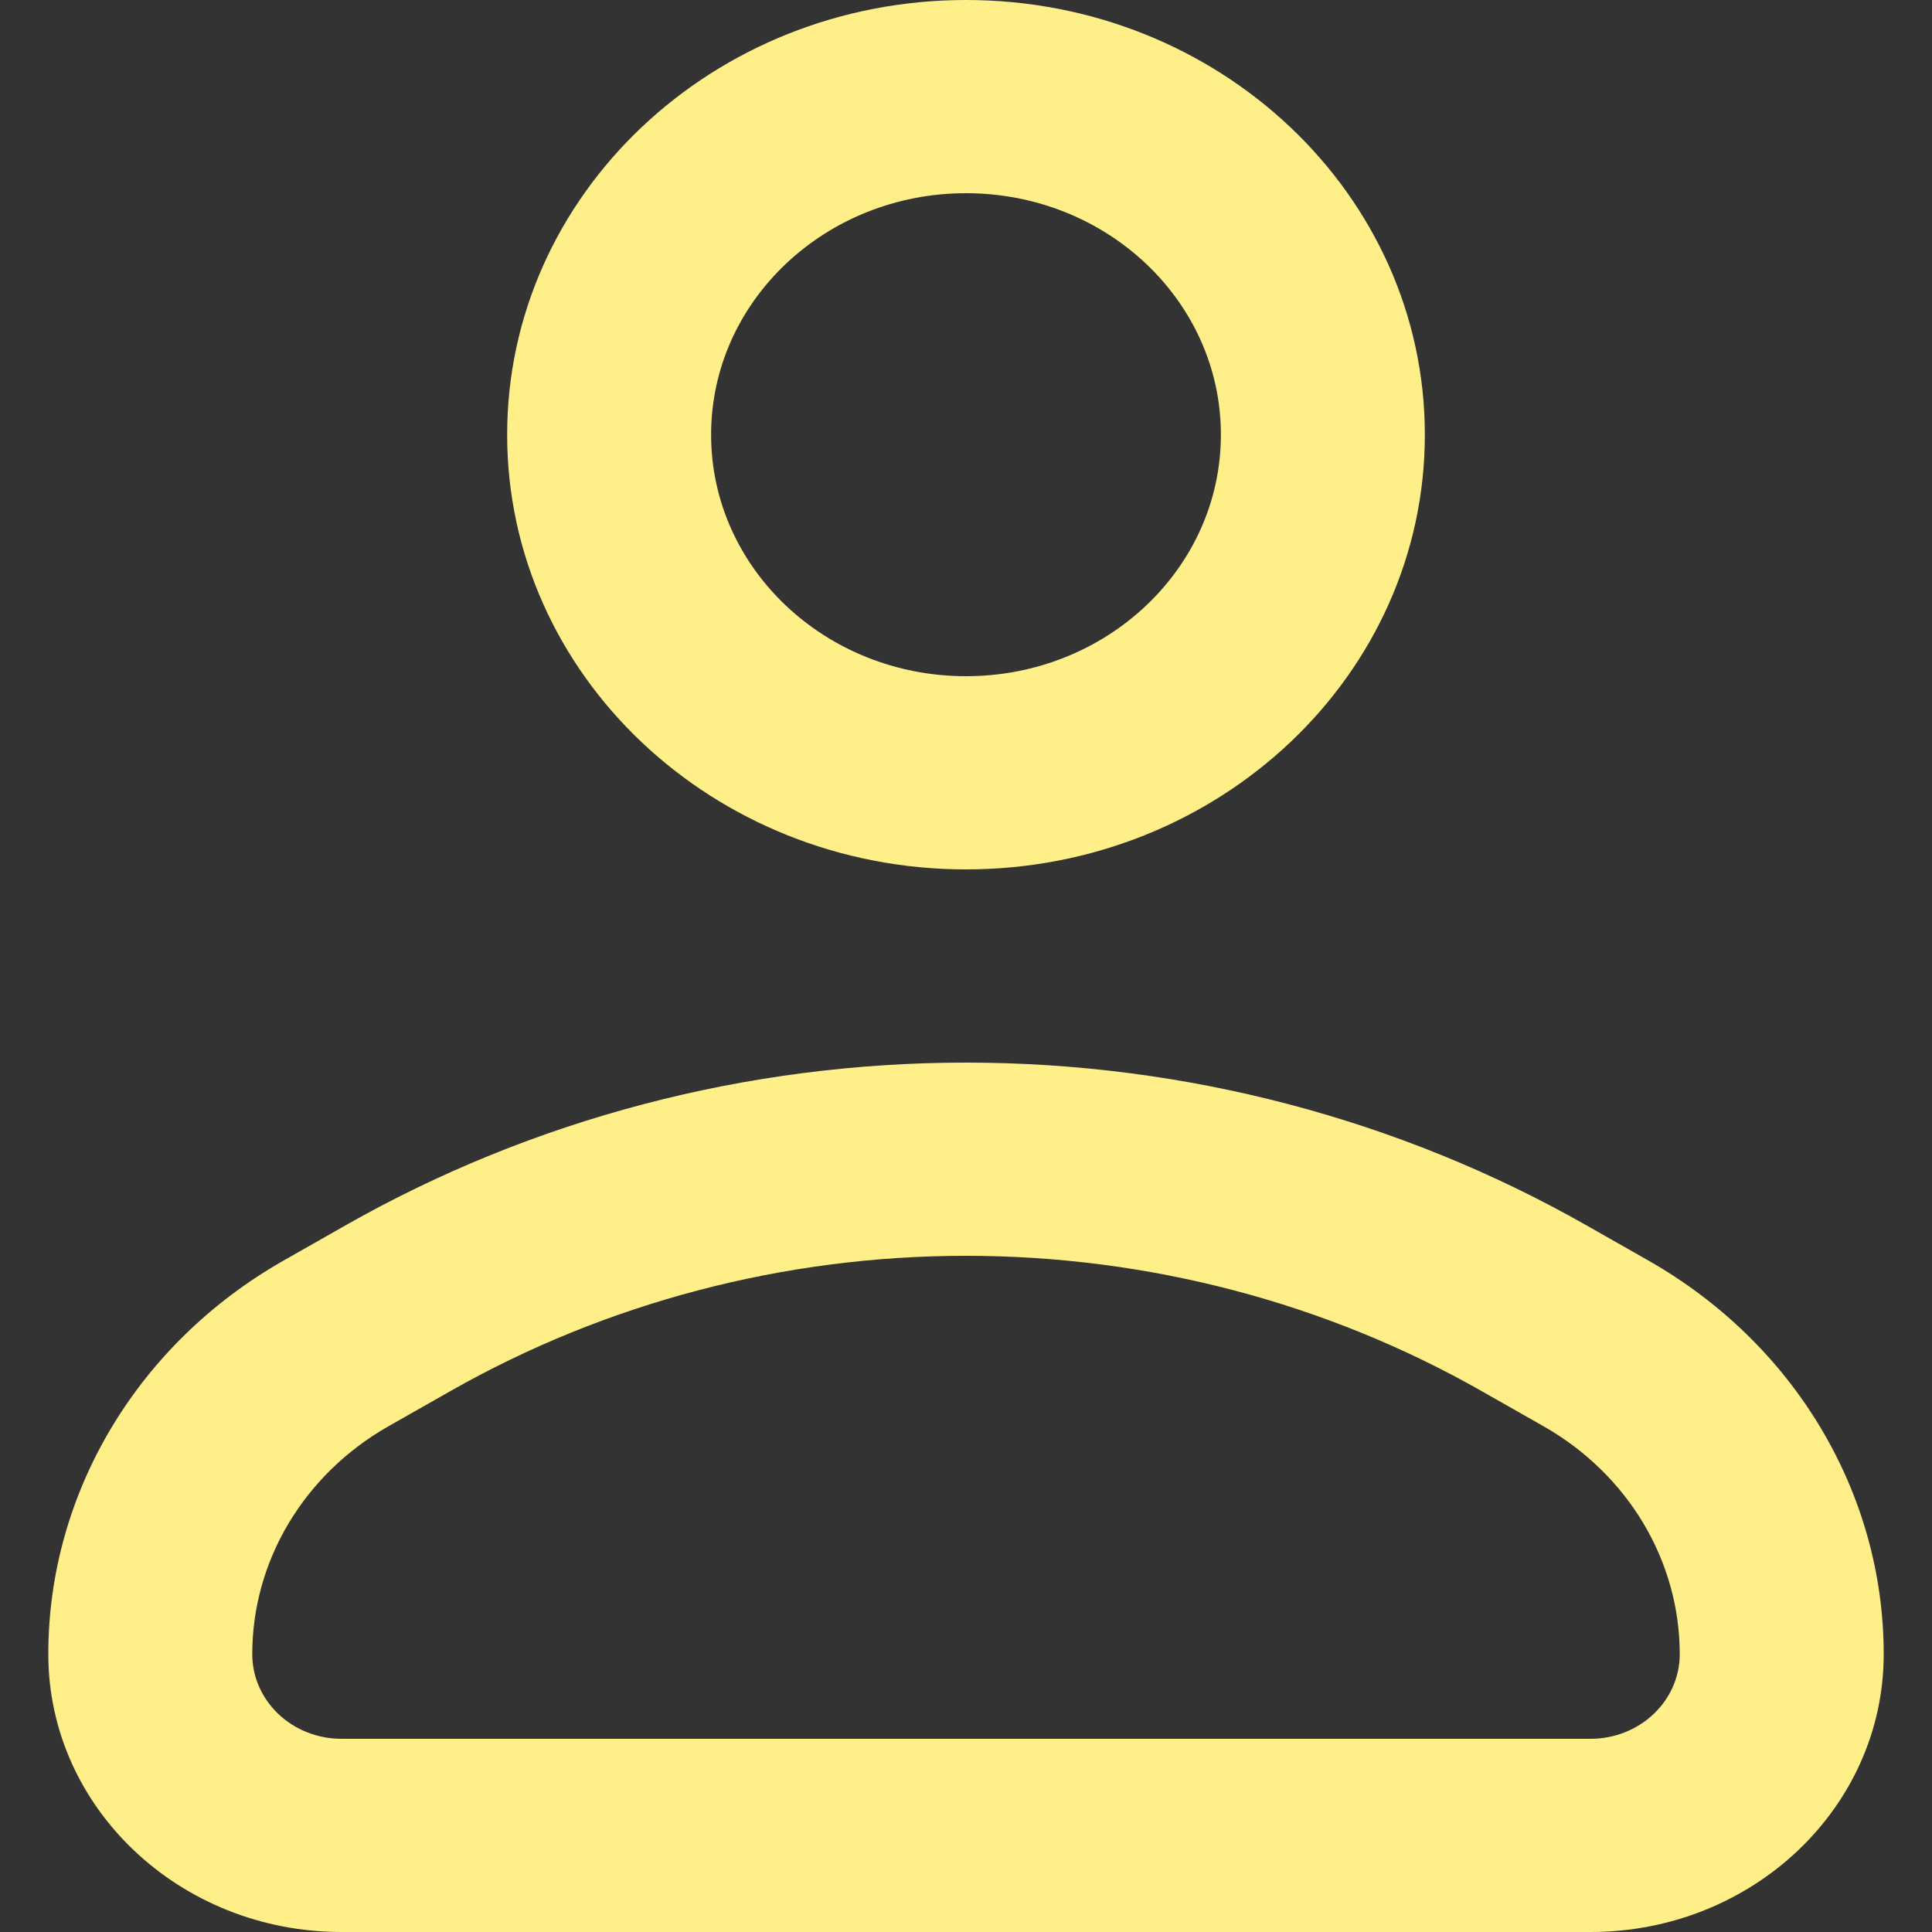 <svg width="30" height="30" viewBox="0 0 30 30" fill="none" xmlns="http://www.w3.org/2000/svg">
<rect x="0" y="0" width="30" height="30" fill="#333333" stroke="none"/>
<path fill-rule="evenodd" clip-rule="evenodd" d="M11.042 6.75C11.042 4.679 12.814 3 15 3C17.186 3 18.958 4.679 18.958 6.75C18.958 8.821 17.186 10.5 15 10.5C12.814 10.5 11.042 8.821 11.042 6.75ZM15 0C11.065 0 7.875 3.022 7.875 6.75C7.875 10.478 11.065 13.5 15 13.5C18.935 13.5 22.125 10.478 22.125 6.75C22.125 3.022 18.935 0 15 0ZM6.992 21.602C9.411 20.226 12.179 19.5 15 19.5C17.821 19.5 20.589 20.226 23.009 21.602L23.968 22.147C25.28 22.893 26.083 24.236 26.083 25.686C26.083 26.412 25.462 27 24.697 27H5.303C4.538 27 3.917 26.412 3.917 25.686C3.917 24.236 4.72 22.893 6.032 22.147L6.992 21.602ZM15 16.5C11.605 16.5 8.274 17.374 5.362 19.029L4.403 19.574C2.137 20.863 0.75 23.183 0.75 25.686C0.75 28.069 2.789 30 5.303 30H24.697C27.211 30 29.25 28.069 29.25 25.686C29.25 23.183 27.863 20.863 25.597 19.574L24.638 19.029C21.727 17.374 18.395 16.5 15 16.5Z" fill="#FFEF89"/>
</svg>
